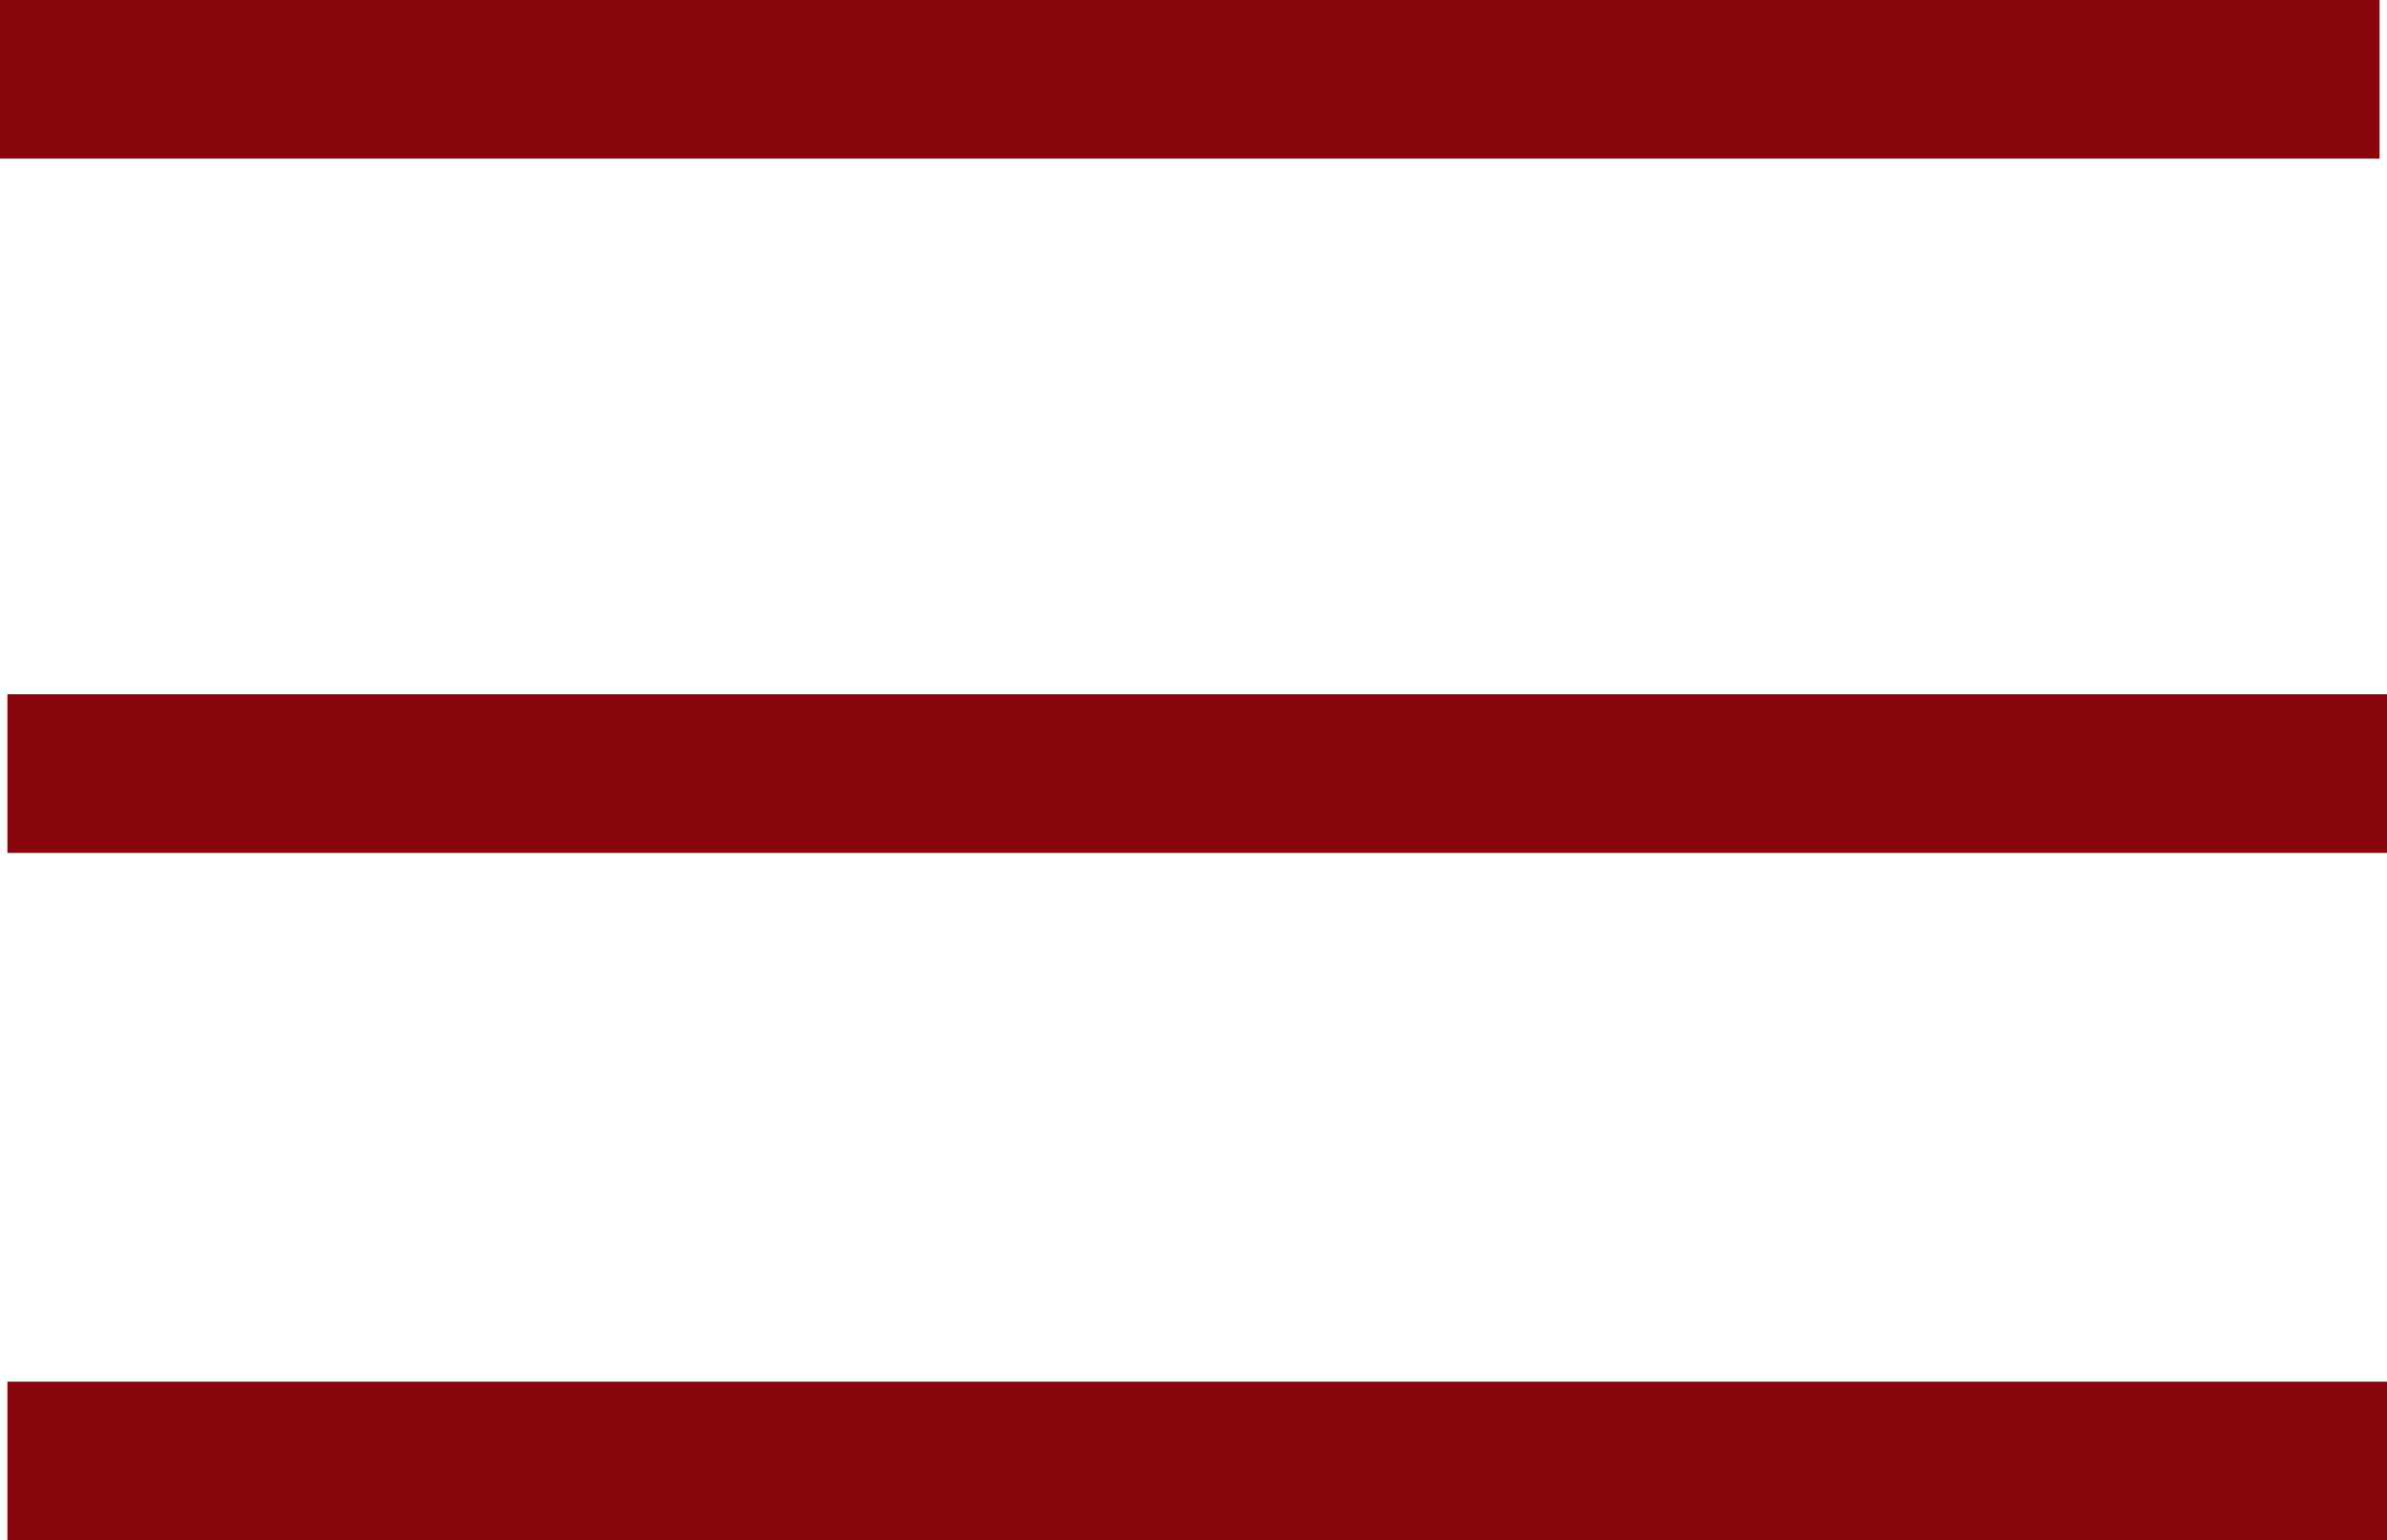 <?xml version="1.0" encoding="UTF-8"?>
<svg id="Layer_1" xmlns="http://www.w3.org/2000/svg" viewBox="0 0 45.14 29.13">
  <defs>
    <style>
      .cls-1 {
        fill: none;
        stroke: #89050c;
        stroke-miterlimit: 10;
        stroke-width: 3px;
      }
    </style>
  </defs>
  <line class="cls-1" y1="1.5" x2="45" y2="1.5"/>
  <line class="cls-1" x1=".14" y1="14.63" x2="45.14" y2="14.63"/>
  <line class="cls-1" x1=".14" y1="27.63" x2="45.14" y2="27.63"/>
</svg>